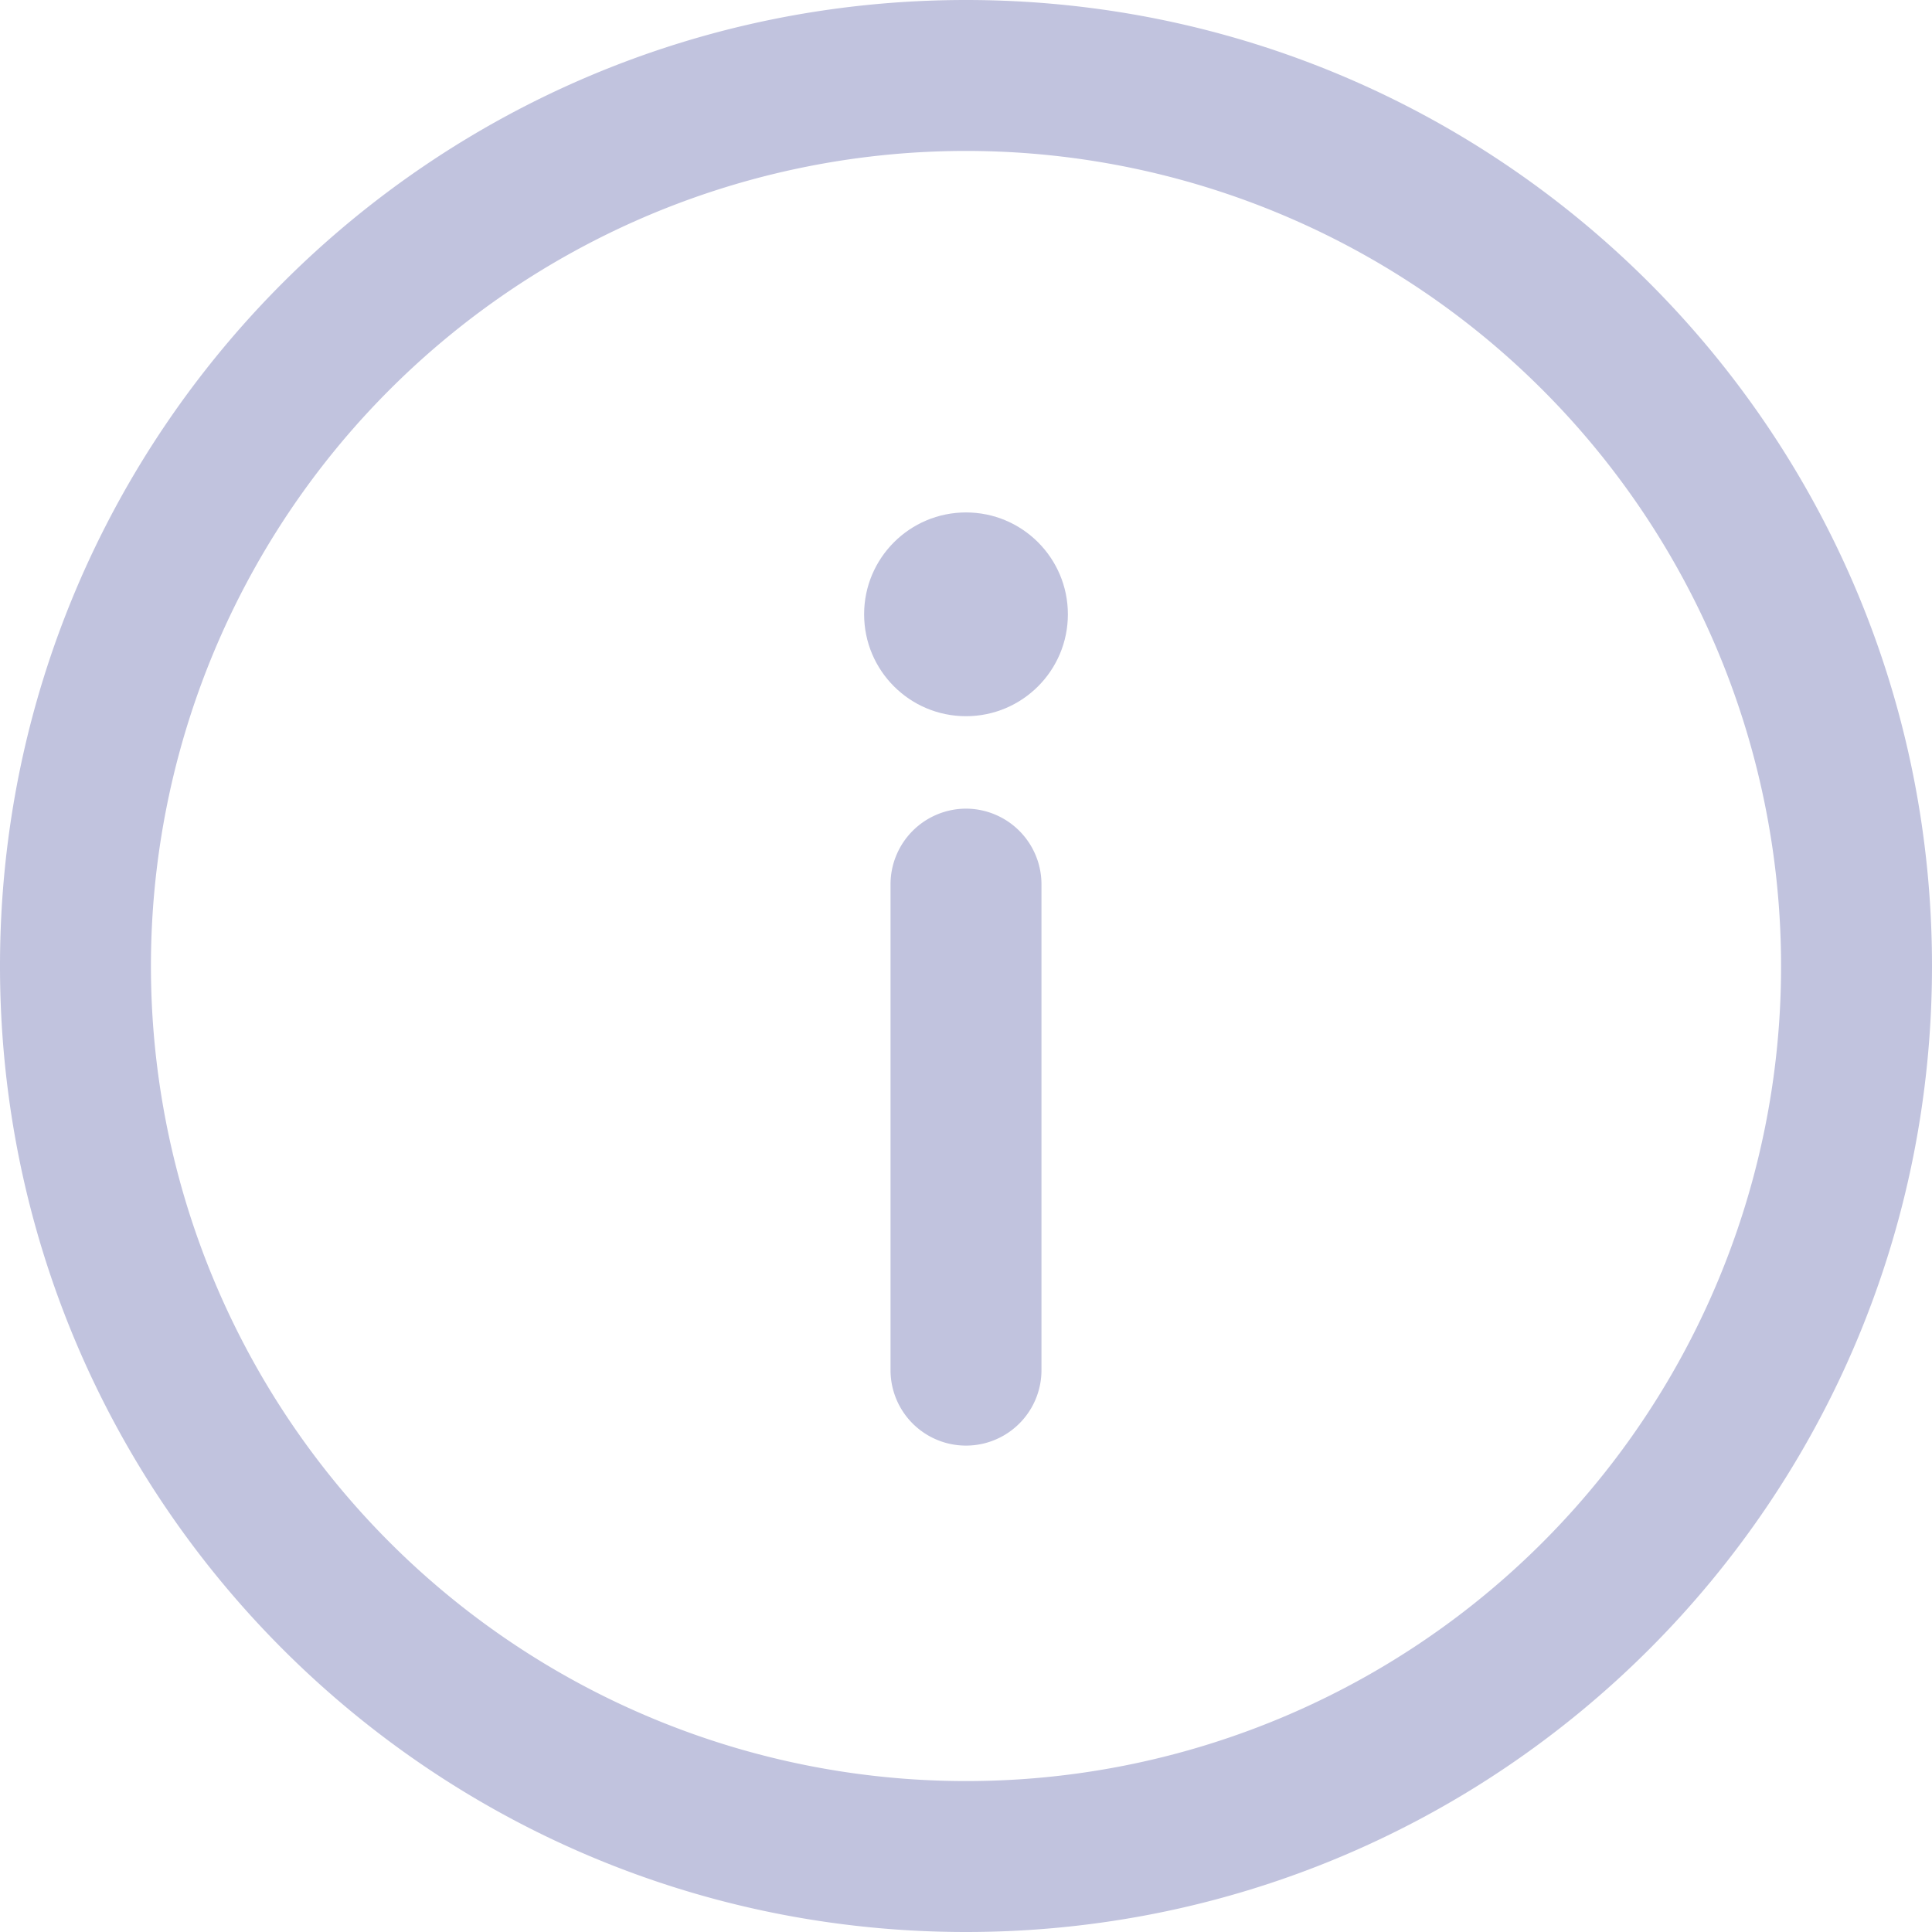 <svg id="information-white" xmlns="http://www.w3.org/2000/svg" width="512" height="512" viewBox="0 0 512 512">
  <g id="Group_874" data-name="Group 874">
    <g id="Group_873" data-name="Group 873">
      <path id="Path_7150" data-name="Path 7150" d="M256,0C114.5,0,0,114.5,0,256S114.5,512,256,512,512,397.5,512,256,397.5,0,256,0Zm0,472A216,216,0,1,1,472,256,215.864,215.864,0,0,1,256,472Z" fill="#c1c3de"/>
    </g>
  </g>
  <g id="Group_876" data-name="Group 876">
    <g id="Group_875" data-name="Group 875">
      <path id="Path_7151" data-name="Path 7151" d="M256,214.3a20.059,20.059,0,0,0-20,20V363.1a20,20,0,0,0,40,0V234.3A20.059,20.059,0,0,0,256,214.3Z" fill="#c1c3de"/>
    </g>
  </g>
  <g id="Group_878" data-name="Group 878">
    <g id="Group_877" data-name="Group 877">
      <circle id="Ellipse_4" data-name="Ellipse 4" cx="27" cy="27" r="27" transform="translate(229 135.8)" fill="#c1c3de"/>
    </g>
  </g>
</svg>
